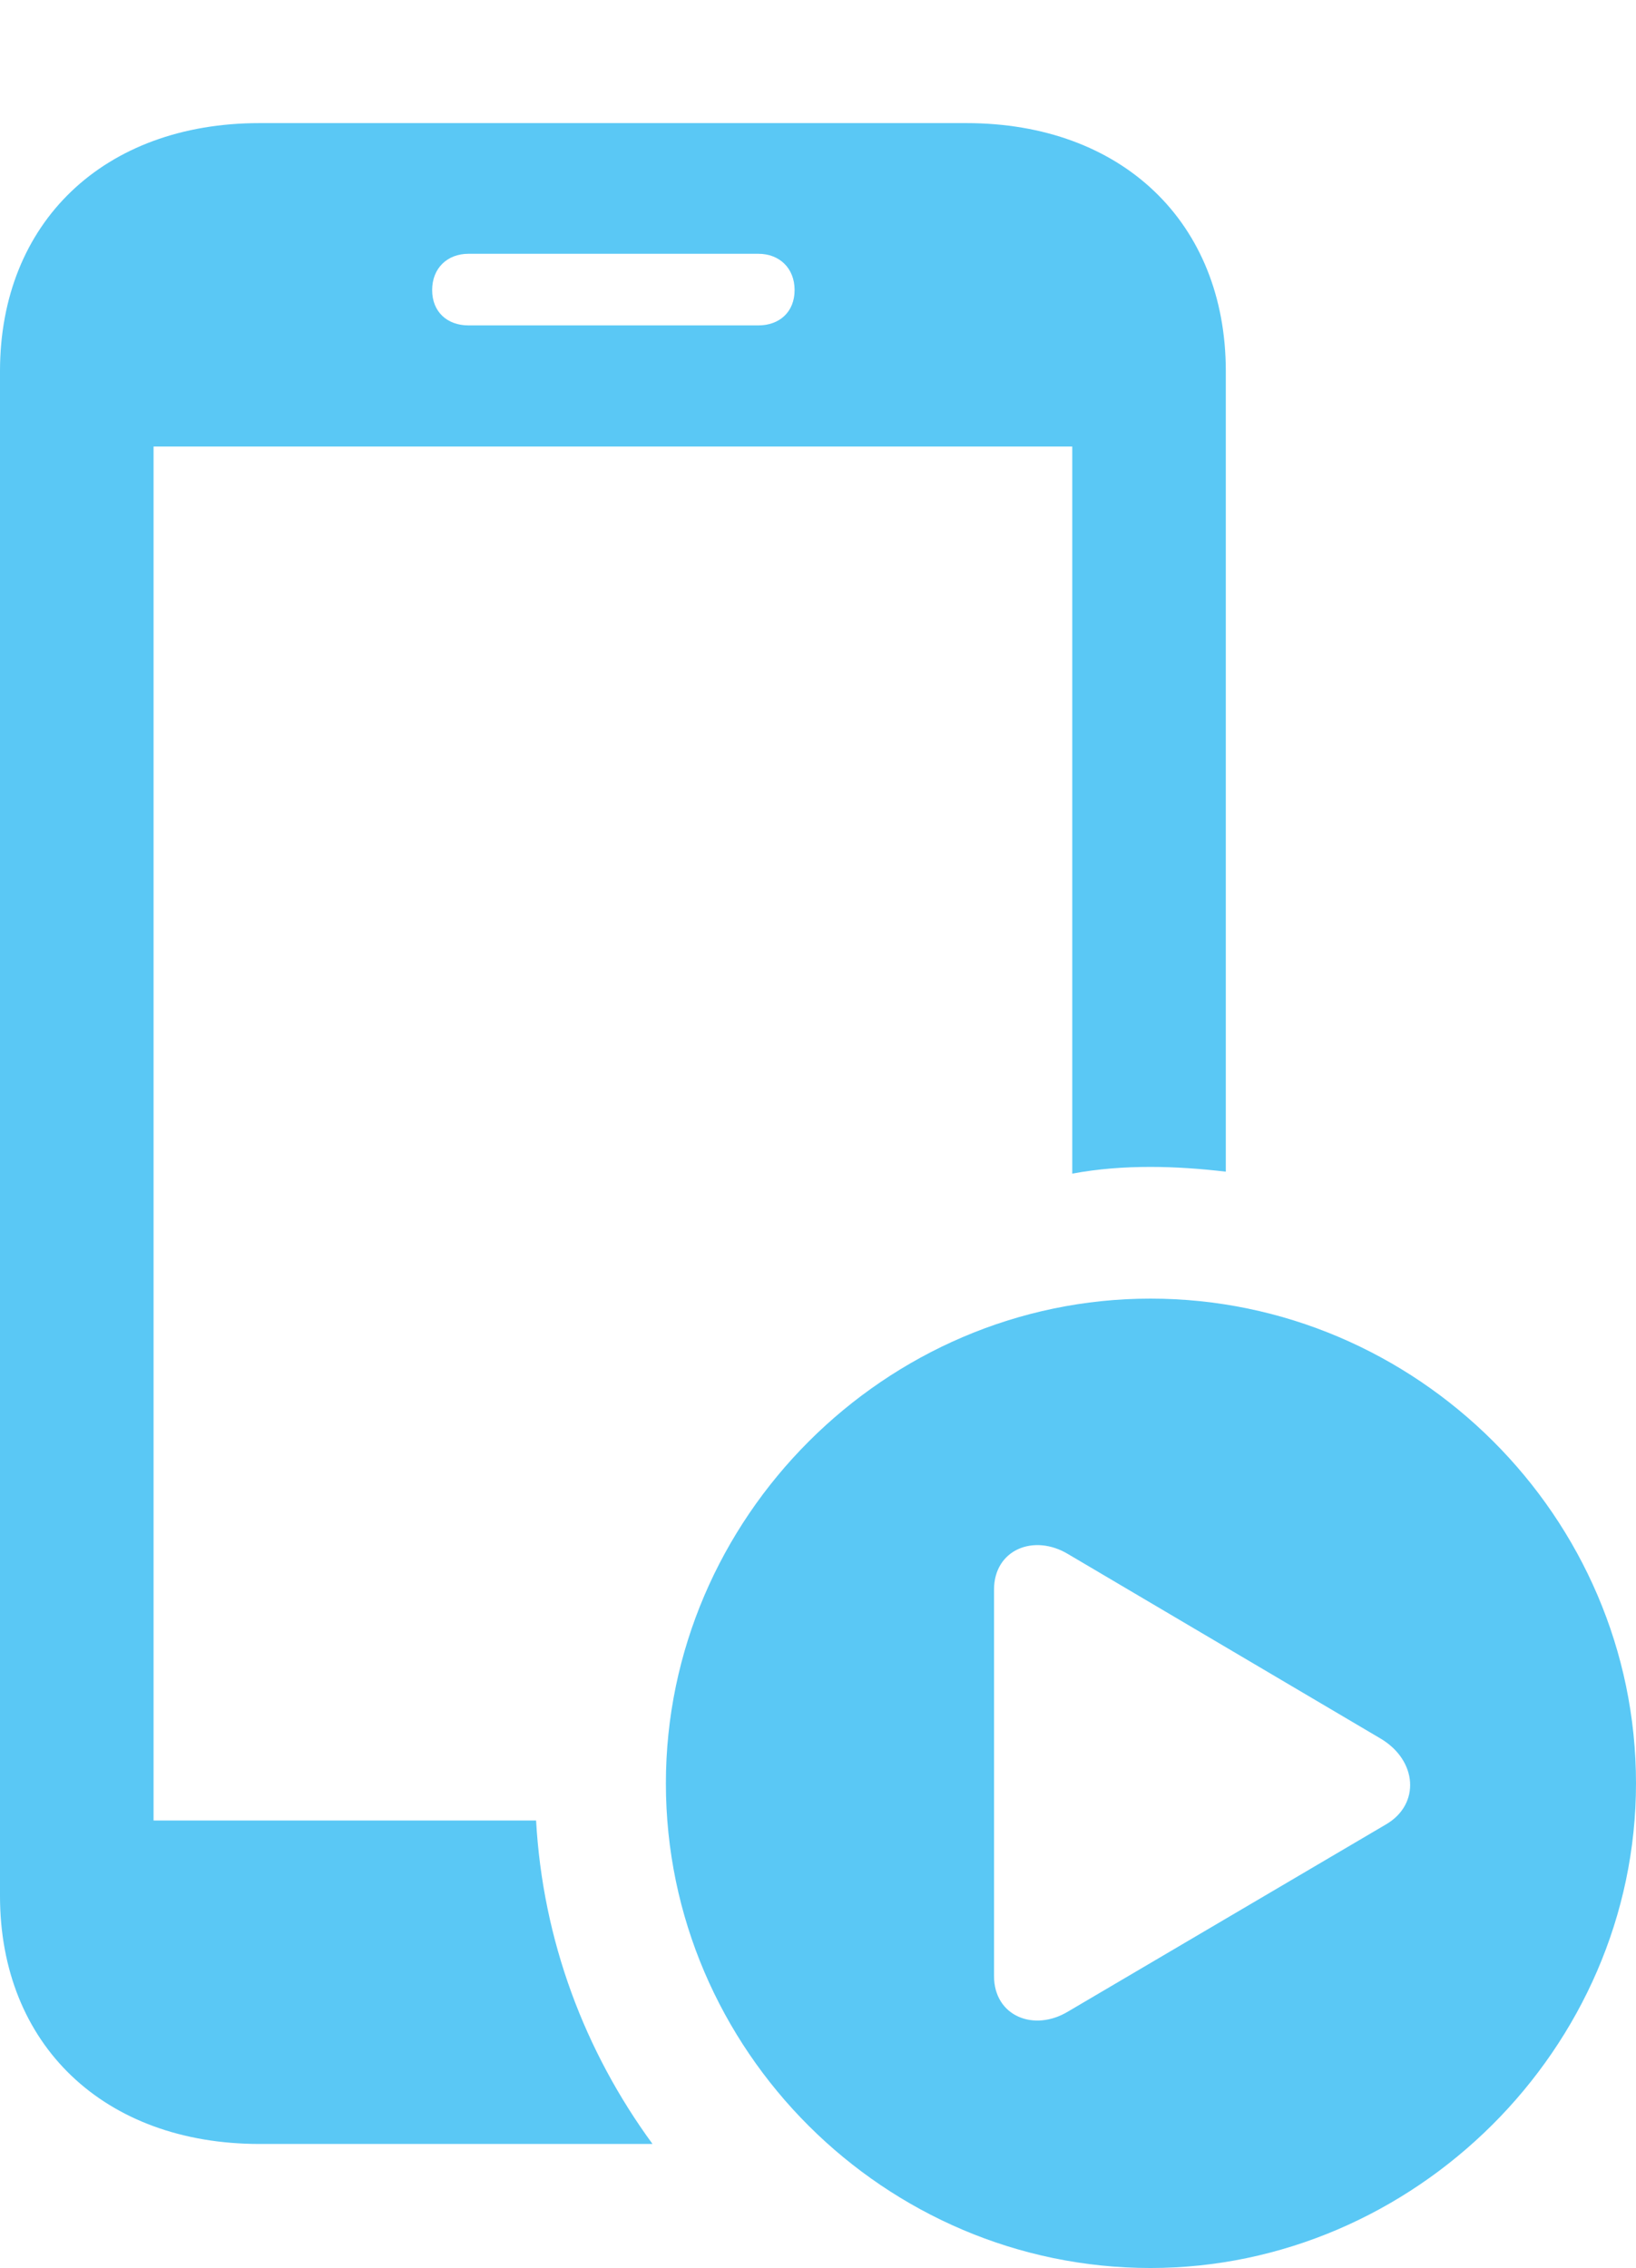 <?xml version="1.0" encoding="UTF-8"?>
<!--Generator: Apple Native CoreSVG 175.5-->
<!DOCTYPE svg
PUBLIC "-//W3C//DTD SVG 1.1//EN"
       "http://www.w3.org/Graphics/SVG/1.1/DTD/svg11.dtd">
<svg version="1.1" xmlns="http://www.w3.org/2000/svg" xmlns:xlink="http://www.w3.org/1999/xlink" width="20.935" height="29.016">
 <g>
  <rect height="29.016" opacity="0" width="20.935" x="0" y="0"/>
  <path d="M1.965 23.291L1.965 5.713L13.721 5.713L13.721 15.015C14.05 14.954 14.38 14.929 14.722 14.929C15.051 14.929 15.381 14.954 15.686 14.99L15.686 4.749C15.686 2.844 14.355 1.575 12.366 1.575L3.32 1.575C1.331 1.575 0 2.844 0 4.749L0 24.255C0 26.16 1.331 27.429 3.32 27.429L8.35 27.429C7.483 26.245 6.946 24.829 6.86 23.291ZM5.53 3.711C5.53 3.43 5.725 3.247 5.994 3.247L9.705 3.247C9.973 3.247 10.168 3.43 10.168 3.711C10.168 3.992 9.973 4.163 9.705 4.163L5.994 4.163C5.725 4.163 5.53 3.992 5.53 3.711ZM14.722 29.016C18.091 29.016 20.935 26.209 20.935 22.815C20.935 19.409 18.127 16.614 14.722 16.614C11.328 16.614 8.521 19.421 8.521 22.815C8.521 26.233 11.328 29.016 14.722 29.016ZM12.72 25.281L12.72 20.337C12.72 19.824 13.232 19.617 13.672 19.885L17.664 22.241C18.14 22.522 18.176 23.084 17.737 23.34L13.672 25.732C13.232 26.001 12.72 25.794 12.72 25.281Z" fill="#5ac8f5"/>
 </g>
</svg>
